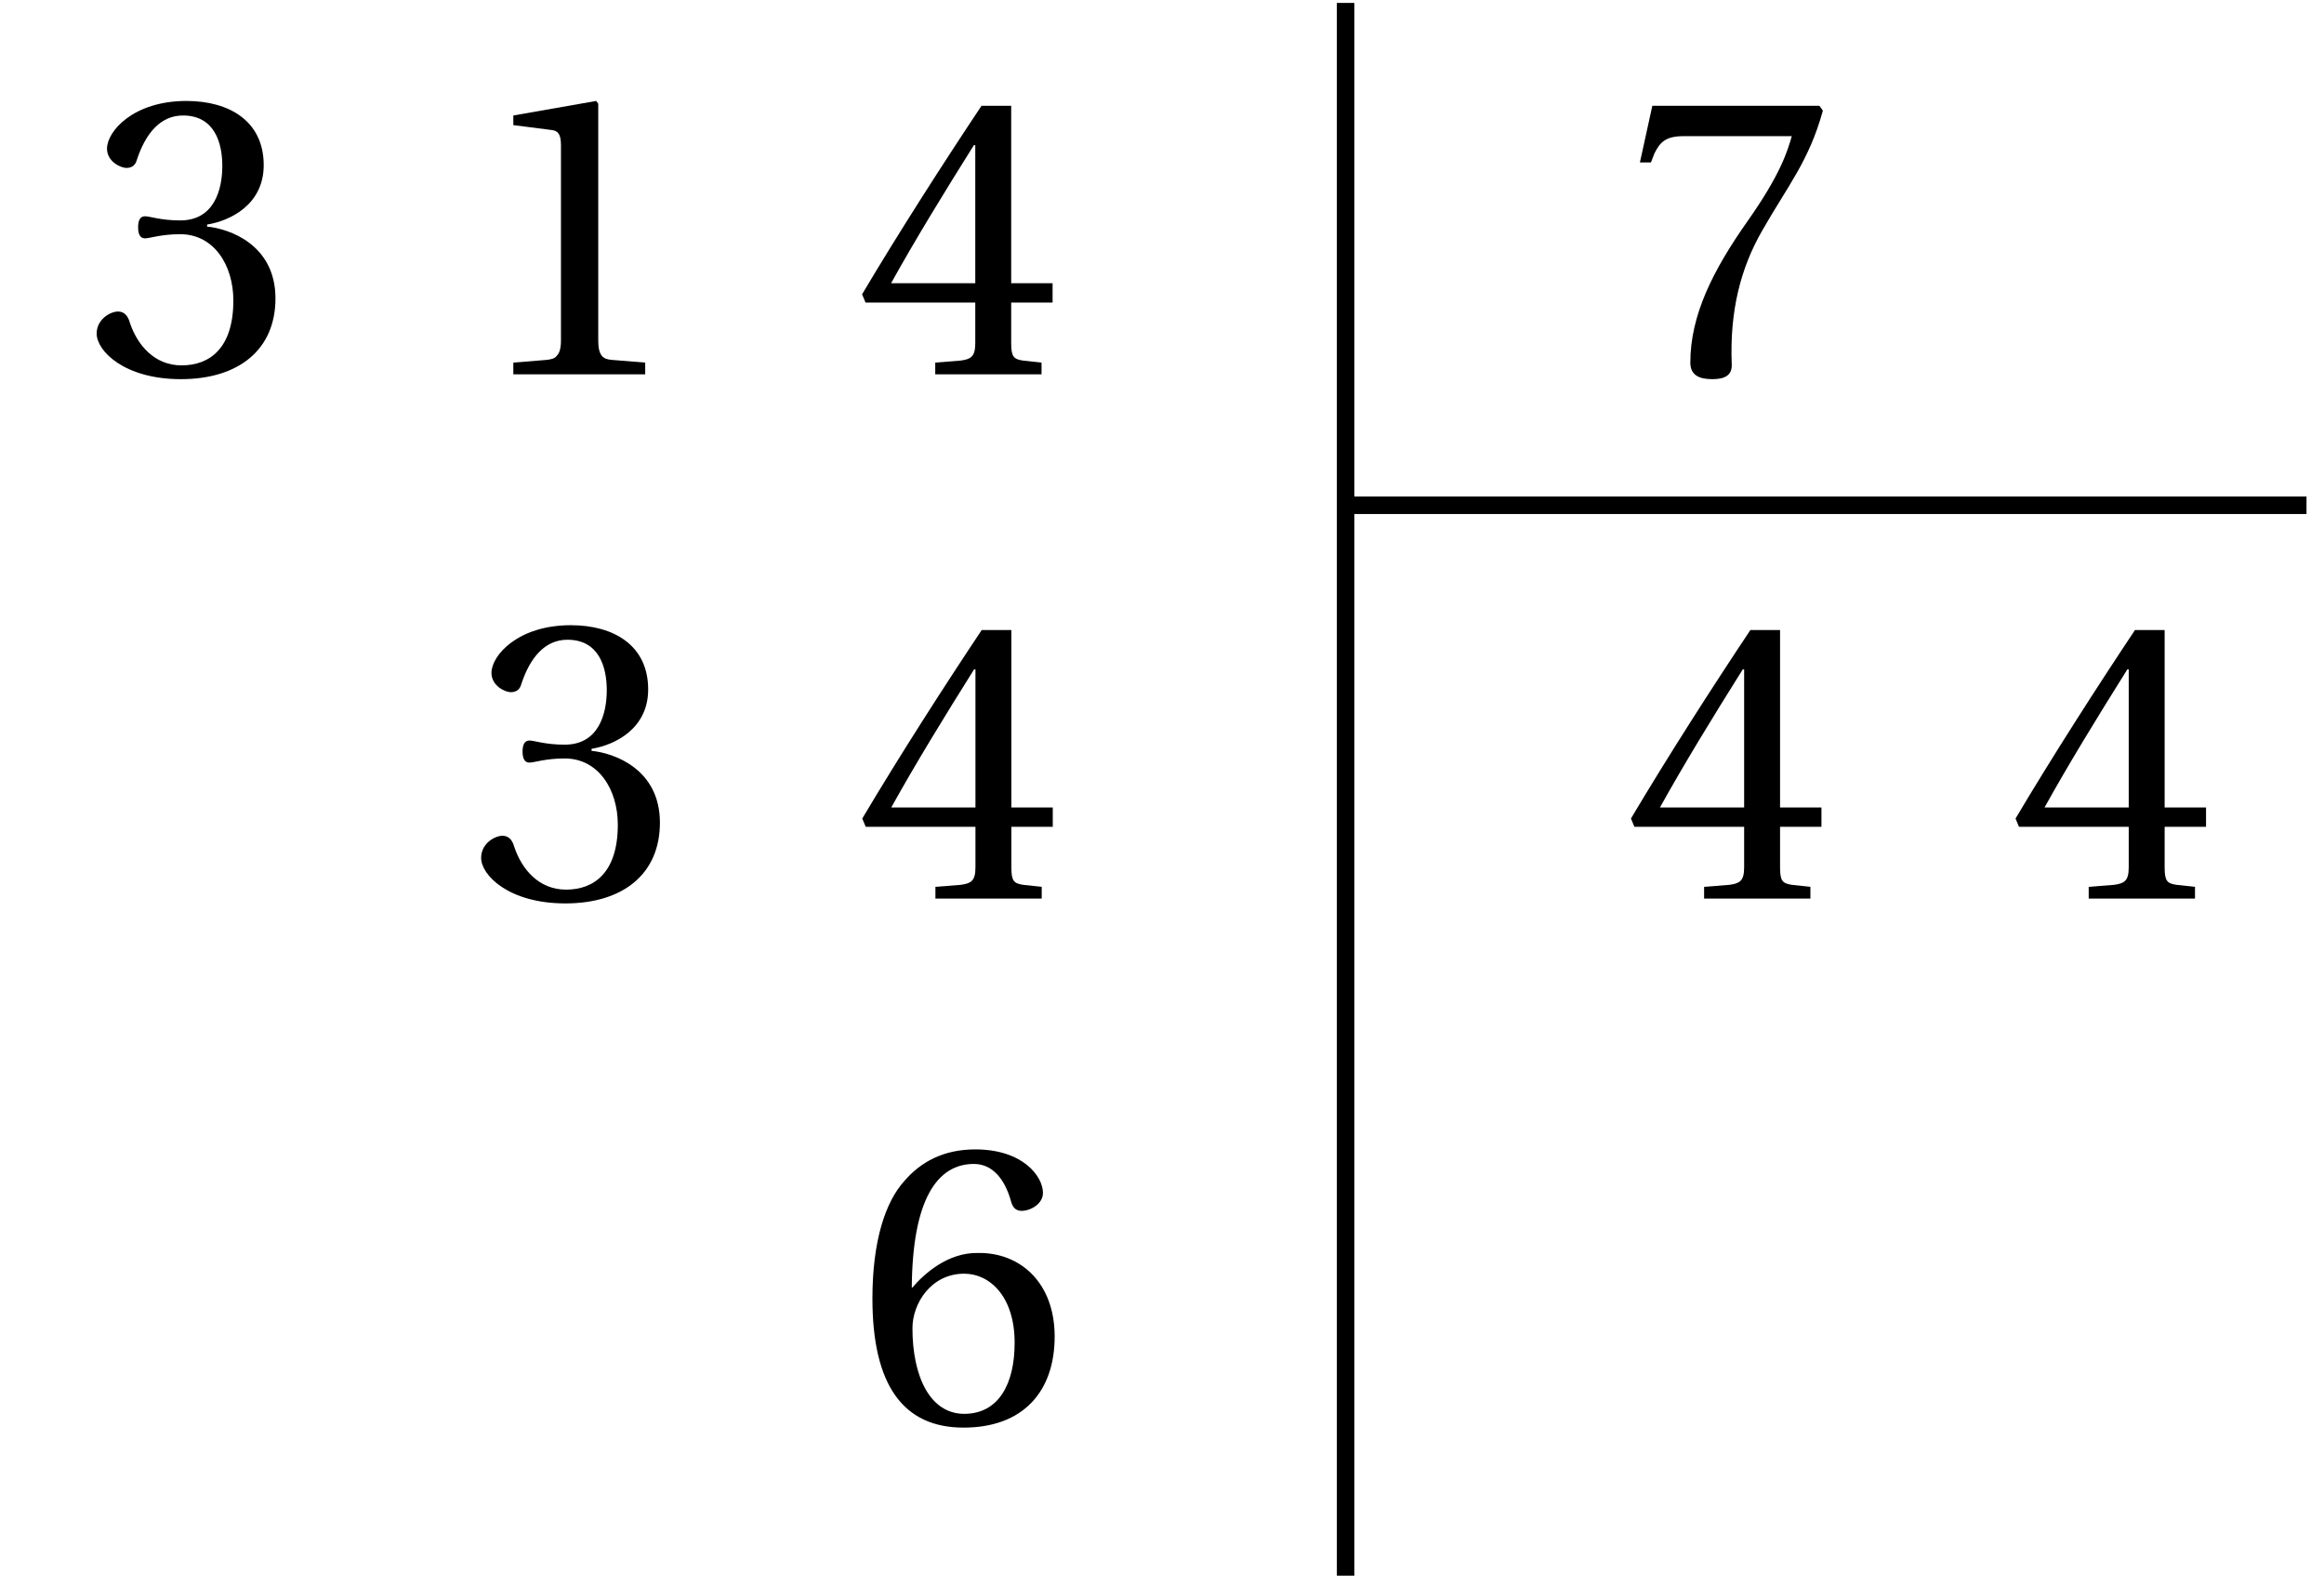 <?xml version="1.0" encoding="UTF-8"?>
<svg xmlns="http://www.w3.org/2000/svg" xmlns:xlink="http://www.w3.org/1999/xlink" width="52.603pt" height="35.866pt" viewBox="0 0 52.603 35.866" version="1.2">
<defs>
<g>
<symbol overflow="visible" id="glyph0-0">
<path style="stroke:none;" d=""/>
</symbol>
<symbol overflow="visible" id="glyph0-1">
<path style="stroke:none;" d="M 1.188 -3.328 C 1.188 -3.172 1.234 -3.078 1.344 -3.078 C 1.453 -3.078 1.703 -3.172 2.141 -3.172 C 2.906 -3.172 3.344 -2.469 3.344 -1.672 C 3.344 -0.594 2.812 -0.203 2.172 -0.203 C 1.562 -0.203 1.172 -0.656 1 -1.172 C 0.953 -1.344 0.859 -1.422 0.734 -1.422 C 0.562 -1.422 0.25 -1.25 0.25 -0.922 C 0.25 -0.531 0.875 0.109 2.156 0.109 C 3.469 0.109 4.297 -0.562 4.297 -1.719 C 4.297 -2.938 3.25 -3.297 2.75 -3.344 L 2.75 -3.391 C 3.25 -3.469 4.031 -3.828 4.031 -4.734 C 4.031 -5.734 3.25 -6.188 2.281 -6.188 C 1.078 -6.188 0.484 -5.5 0.484 -5.109 C 0.484 -4.812 0.797 -4.672 0.922 -4.672 C 1.047 -4.672 1.125 -4.734 1.156 -4.844 C 1.359 -5.469 1.703 -5.859 2.203 -5.859 C 2.922 -5.859 3.094 -5.234 3.094 -4.719 C 3.094 -4.172 2.906 -3.484 2.141 -3.484 C 1.703 -3.484 1.453 -3.578 1.344 -3.578 C 1.234 -3.578 1.188 -3.484 1.188 -3.328 Z M 1.188 -3.328 "/>
</symbol>
<symbol overflow="visible" id="glyph0-2">
<path style="stroke:none;" d="M 3.969 0 L 3.969 -0.266 L 3.203 -0.328 C 3.016 -0.344 2.906 -0.422 2.906 -0.766 L 2.906 -6.125 L 2.859 -6.188 L 0.984 -5.859 L 0.984 -5.641 L 1.844 -5.531 C 1.984 -5.516 2.062 -5.453 2.062 -5.188 L 2.062 -0.766 C 2.062 -0.594 2.031 -0.484 1.969 -0.422 C 1.922 -0.359 1.859 -0.344 1.75 -0.328 L 0.984 -0.266 L 0.984 0 Z M 3.969 0 "/>
</symbol>
<symbol overflow="visible" id="glyph0-3">
<path style="stroke:none;" d="M 2.734 -1.625 L 2.734 -0.703 C 2.734 -0.391 2.625 -0.344 2.406 -0.312 L 1.828 -0.266 L 1.828 0 L 4.234 0 L 4.234 -0.266 L 3.812 -0.312 C 3.609 -0.344 3.547 -0.391 3.547 -0.703 L 3.547 -1.625 L 4.484 -1.625 L 4.484 -2.062 L 3.547 -2.062 L 3.547 -6.078 L 2.875 -6.078 C 2.031 -4.812 1.016 -3.234 0.172 -1.812 L 0.25 -1.625 Z M 0.828 -2.062 C 1.375 -3.047 2.016 -4.094 2.703 -5.188 L 2.734 -5.188 L 2.734 -2.062 Z M 0.828 -2.062 "/>
</symbol>
<symbol overflow="visible" id="glyph0-4">
<path style="stroke:none;" d="M 2.469 0.109 C 3.812 0.109 4.531 -0.703 4.531 -1.953 C 4.531 -3.172 3.75 -3.859 2.797 -3.844 C 2.109 -3.859 1.562 -3.359 1.312 -3.062 L 1.297 -3.062 C 1.312 -5.062 1.875 -5.859 2.703 -5.859 C 3.125 -5.859 3.406 -5.516 3.547 -5 C 3.578 -4.891 3.641 -4.797 3.781 -4.797 C 3.984 -4.797 4.266 -4.953 4.266 -5.203 C 4.266 -5.578 3.812 -6.188 2.734 -6.188 C 2.016 -6.188 1.5 -5.906 1.125 -5.469 C 0.703 -5 0.406 -4.125 0.406 -2.812 C 0.406 -0.844 1.109 0.109 2.469 0.109 Z M 2.484 -3.375 C 3.062 -3.375 3.625 -2.859 3.625 -1.812 C 3.625 -0.859 3.25 -0.203 2.484 -0.203 C 1.703 -0.203 1.312 -1.062 1.312 -2.141 C 1.312 -2.703 1.734 -3.375 2.484 -3.375 Z M 2.484 -3.375 "/>
</symbol>
<symbol overflow="visible" id="glyph0-5">
<path style="stroke:none;" d="M 0.656 -6.078 L 0.375 -4.797 L 0.625 -4.797 L 0.703 -5 C 0.828 -5.25 0.953 -5.391 1.359 -5.391 L 3.812 -5.391 C 3.719 -5.062 3.562 -4.531 2.812 -3.469 C 2.031 -2.359 1.516 -1.344 1.516 -0.266 C 1.516 0.031 1.734 0.109 2.016 0.109 C 2.281 0.109 2.469 0.031 2.453 -0.234 C 2.406 -1.438 2.656 -2.406 3.141 -3.25 C 3.719 -4.266 4.203 -4.828 4.516 -5.969 L 4.438 -6.078 Z M 0.656 -6.078 "/>
</symbol>
</g>
<clipPath id="clip1">
  <path d="M 30 0.066 L 31 0.066 L 31 35.664 L 30 35.664 Z M 30 0.066 "/>
</clipPath>
<clipPath id="clip2">
  <path d="M 30 11 L 52.207 11 L 52.207 12 L 30 12 Z M 30 11 "/>
</clipPath>
</defs>
<g id="surface1">
<g style="fill:rgb(0%,0%,0%);fill-opacity:1;">
  <use xlink:href="#glyph0-1" x="1.938" y="8.473"/>
</g>
<g style="fill:rgb(0%,0%,0%);fill-opacity:1;">
  <use xlink:href="#glyph0-2" x="10.635" y="8.473"/>
</g>
<g style="fill:rgb(0%,0%,0%);fill-opacity:1;">
  <use xlink:href="#glyph0-3" x="19.341" y="8.473"/>
</g>
<g style="fill:rgb(0%,0%,0%);fill-opacity:1;">
  <use xlink:href="#glyph0-1" x="10.64" y="20.339"/>
</g>
<g style="fill:rgb(0%,0%,0%);fill-opacity:1;">
  <use xlink:href="#glyph0-3" x="19.345" y="20.339"/>
</g>
<g style="fill:rgb(0%,0%,0%);fill-opacity:1;">
  <use xlink:href="#glyph0-4" x="19.341" y="32.204"/>
</g>
<g clip-path="url(#clip1)" clip-rule="nonzero">
<path style="fill:none;stroke-width:0.398;stroke-linecap:butt;stroke-linejoin:miter;stroke:rgb(0%,0%,0%);stroke-opacity:1;stroke-miterlimit:10;" d="M 0.002 0.001 L 0.002 35.867 " transform="matrix(0.993,0,0,-0.993,30.455,35.665)"/>
</g>
<g clip-path="url(#clip2)" clip-rule="nonzero">
<path style="fill:none;stroke-width:0.398;stroke-linecap:butt;stroke-linejoin:miter;stroke:rgb(0%,0%,0%);stroke-opacity:1;stroke-miterlimit:10;" d="M 0.002 0.002 L 21.916 0.002 " transform="matrix(0.993,0,0,-0.993,30.455,11.439)"/>
</g>
<g style="fill:rgb(0%,0%,0%);fill-opacity:1;">
  <use xlink:href="#glyph0-5" x="36.744" y="8.473"/>
</g>
<g style="fill:rgb(0%,0%,0%);fill-opacity:1;">
  <use xlink:href="#glyph0-3" x="36.744" y="20.339"/>
</g>
<g style="fill:rgb(0%,0%,0%);fill-opacity:1;">
  <use xlink:href="#glyph0-3" x="45.449" y="20.339"/>
</g>
</g>
</svg>
